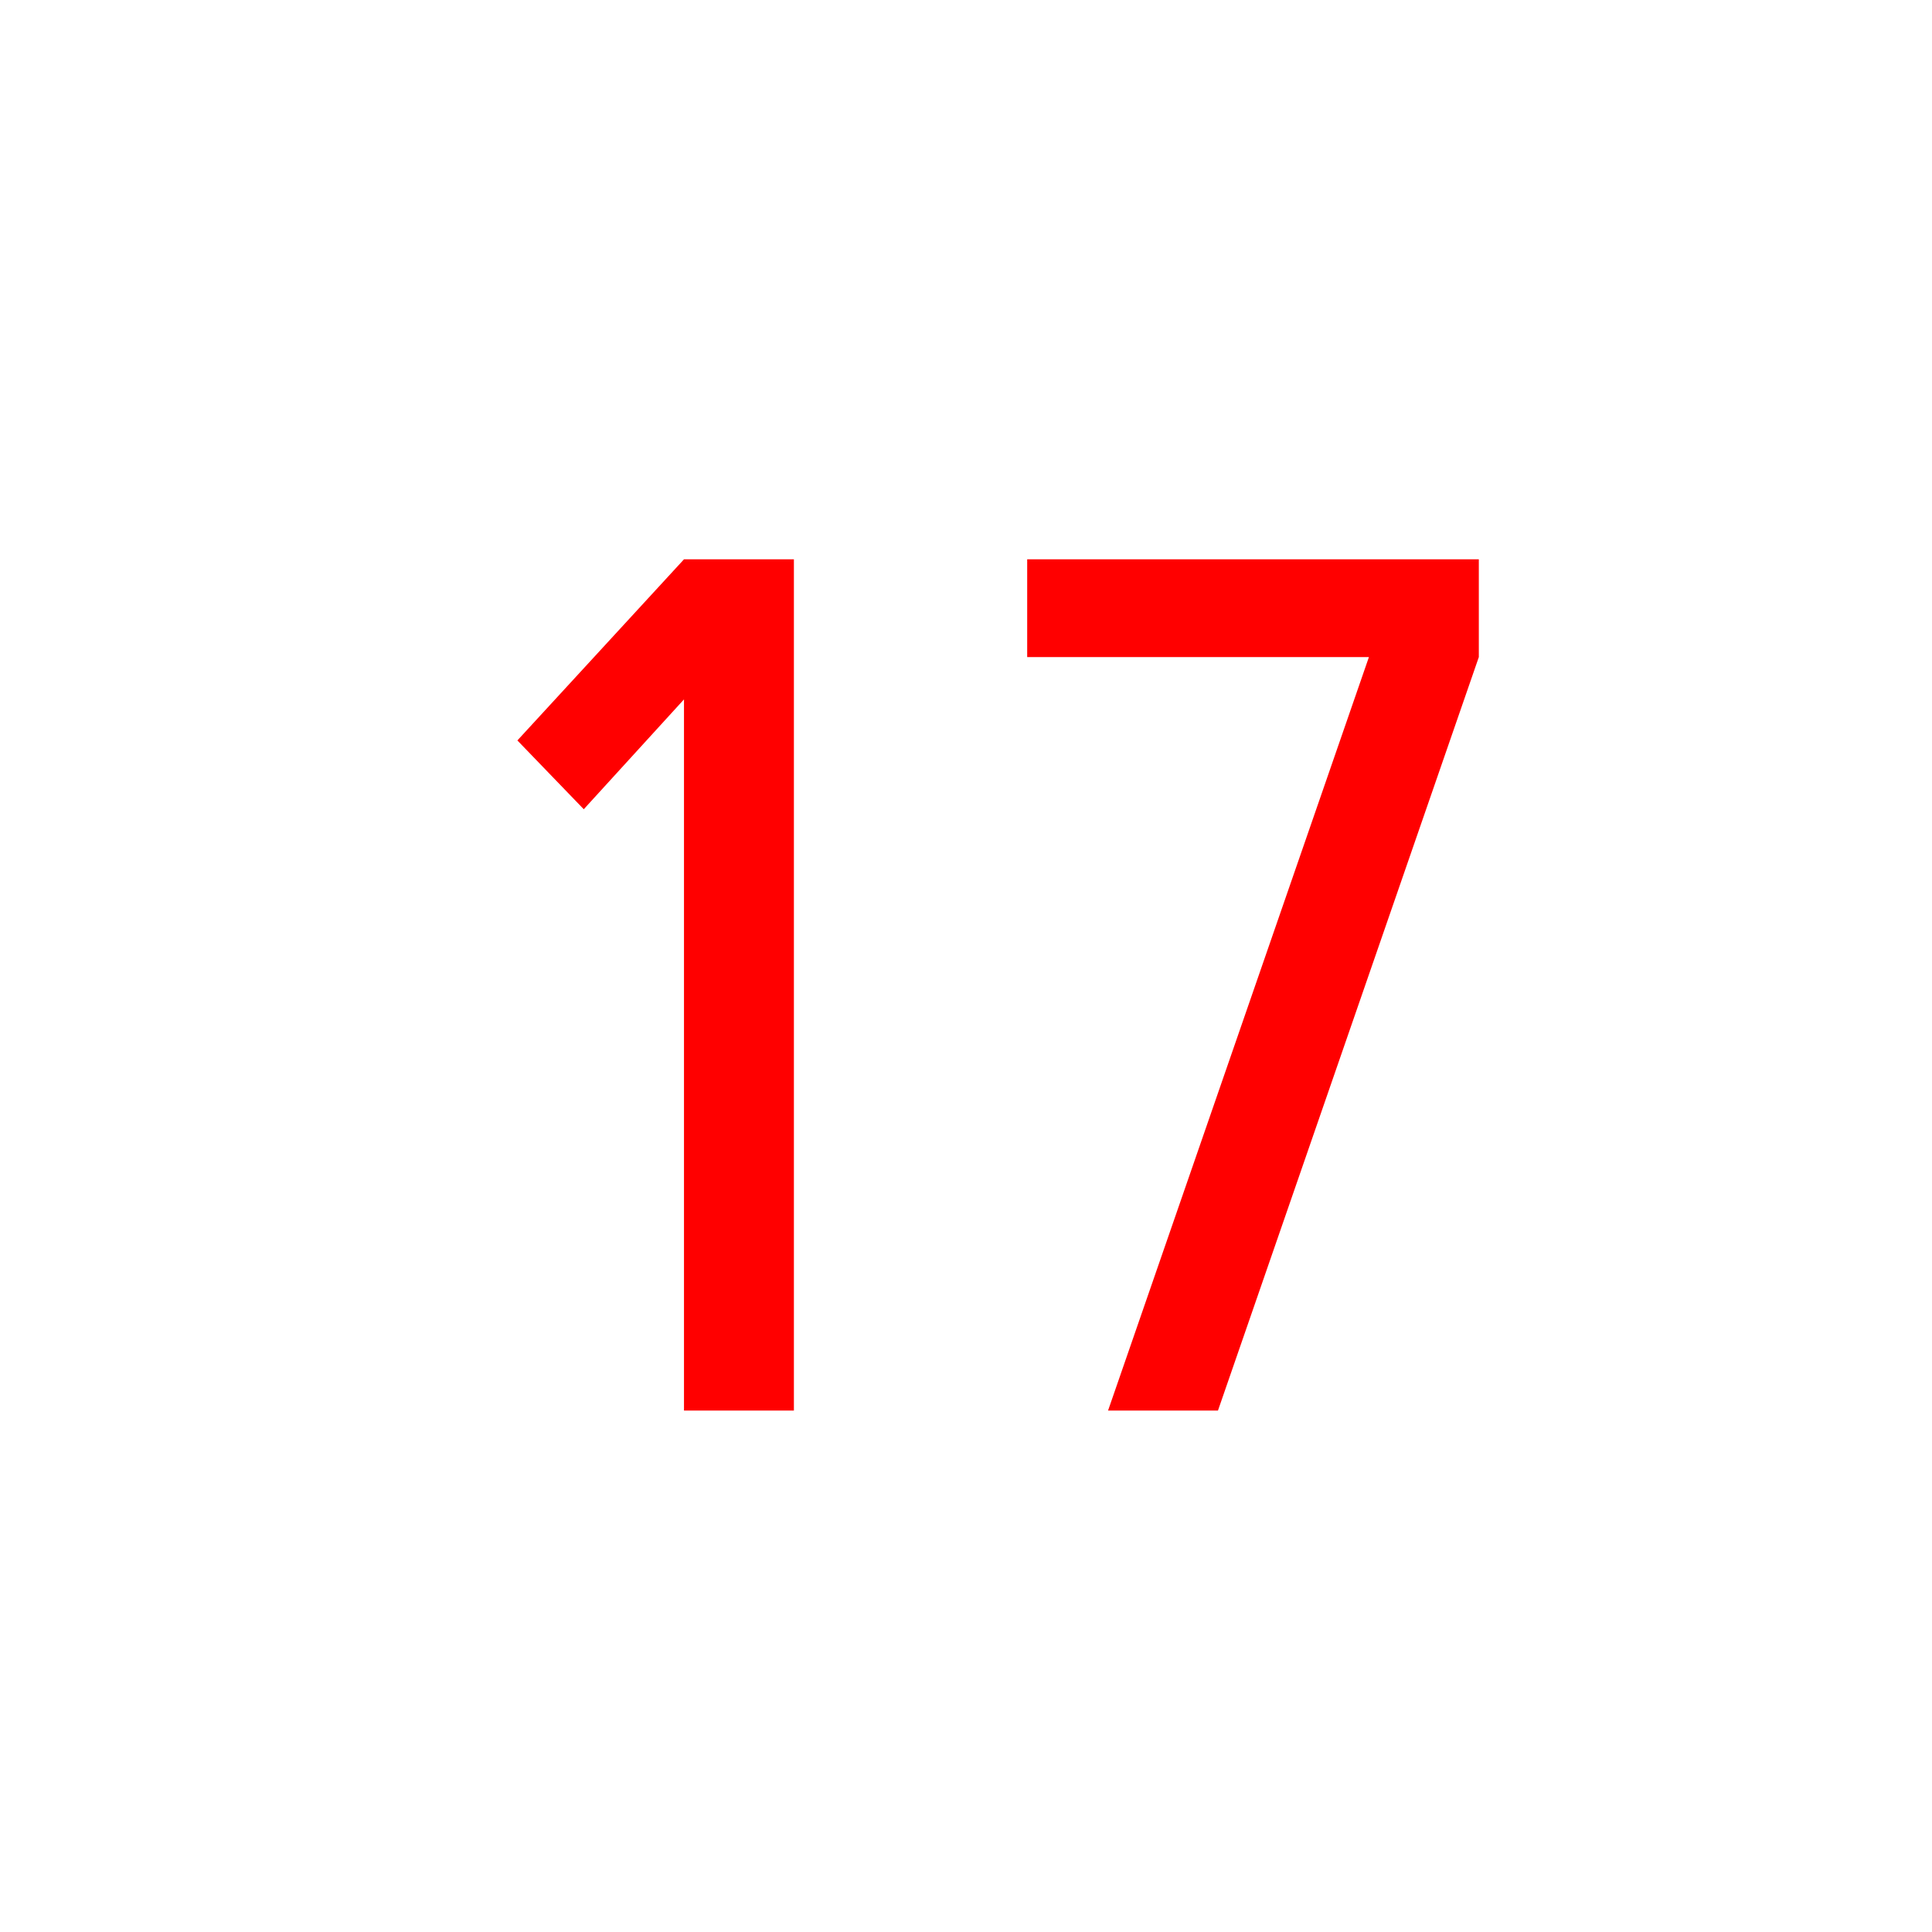 <svg version="1.1" xmlns="http://www.w3.org/2000/svg" xmlns:xlink="http://www.w3.org/1999/xlink" width="64" height="64" viewBox="0,0,64,64"><g transform="translate(-208,-148)"><g data-paper-data="{&quot;isPaintingLayer&quot;:true}" fill-rule="nonzero" stroke="none" stroke-width="1" stroke-linecap="butt" stroke-linejoin="miter" stroke-miterlimit="10" stroke-dasharray="" stroke-dashoffset="0" style="mix-blend-mode: normal"><path d="M208,212v-64h64v64z" fill="none" opacity="0.988"/><path d="M230.658,166.528h3.641v28.199h-3.641v-23.559l-3.32,3.639l-2.199,-2.279l5.519,-6z" fill="#ff0000"/><path d="M242.027,166.527h14.961v3.24l-8.641,24.959h-3.641l8.641,-24.959h-11.32v-3.24z" fill="#ff0000"/></g></g></svg>